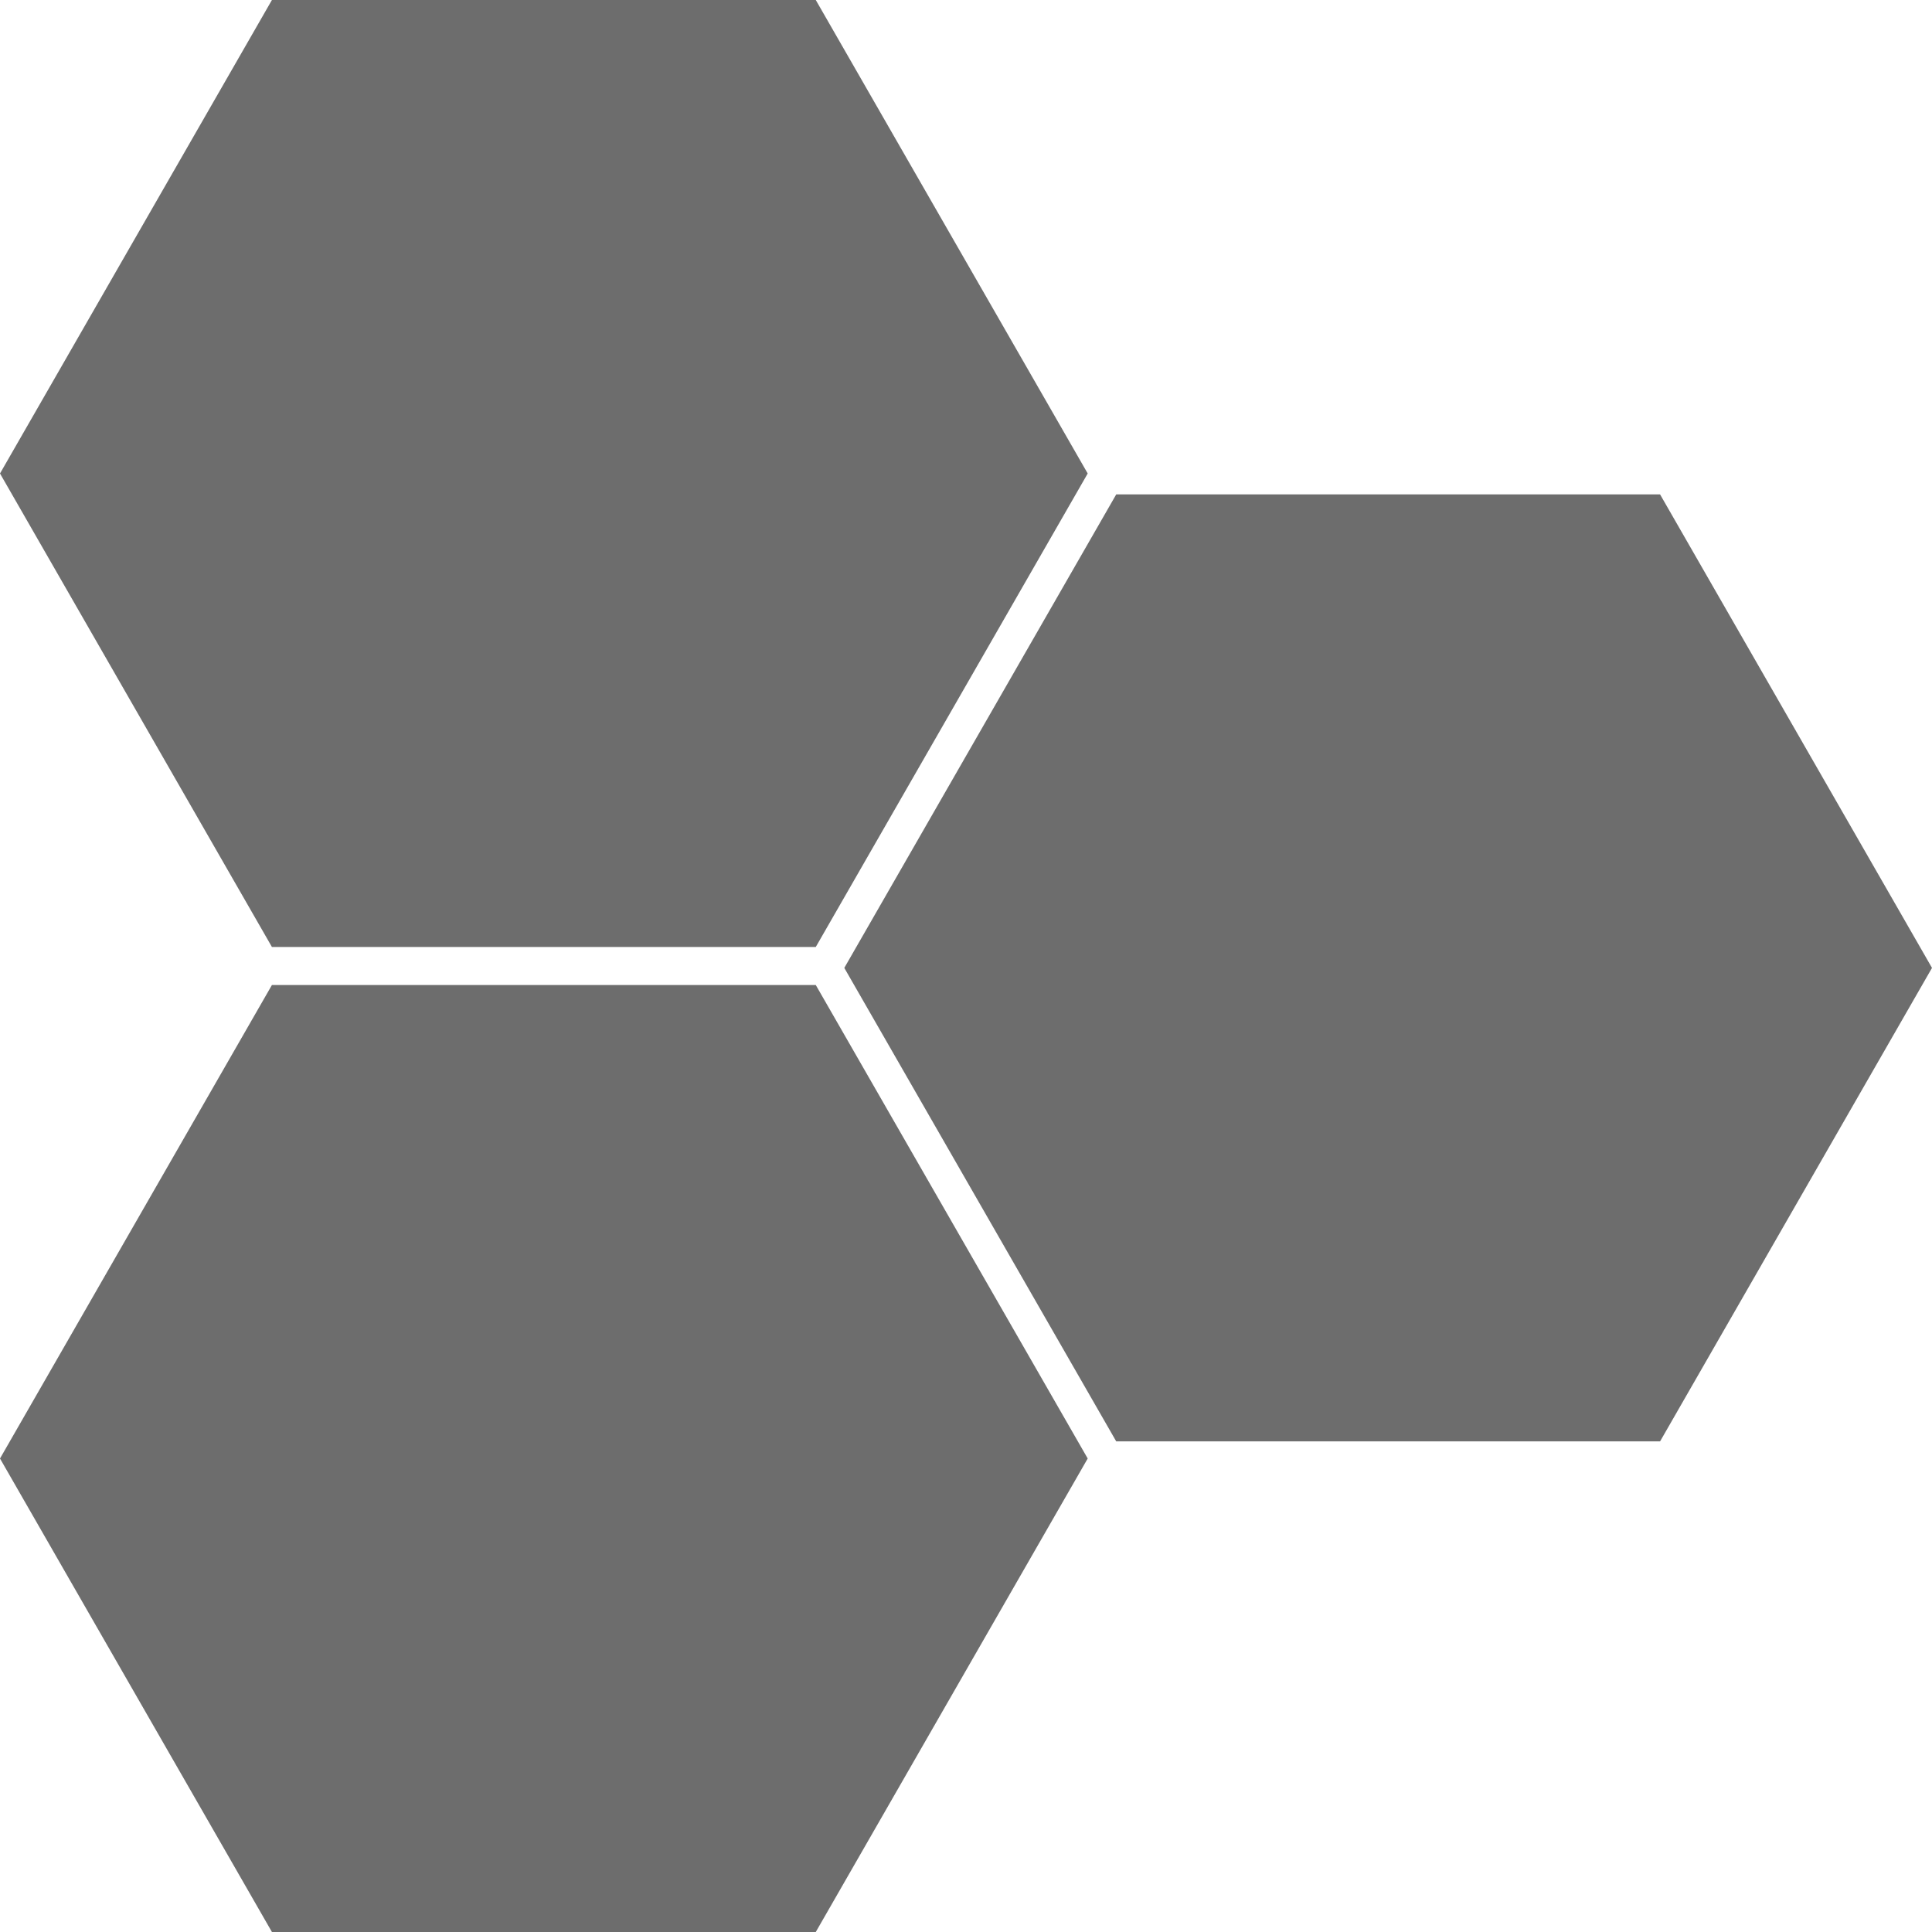 <svg xmlns="http://www.w3.org/2000/svg" width="508" height="508" viewBox="0 0 508 508">
  <path id="shape-25" d="M71.5,508,0,383.5,71.5,259h143L286,383.5,214.5,508Zm222-129L222,254.5,293.5,130h143L508,254.5,436.5,379ZM71.5,249,0,124.5,71.5,0h143L286,124.5,214.5,249Z" fill="#6d6d6d"/>
</svg>
